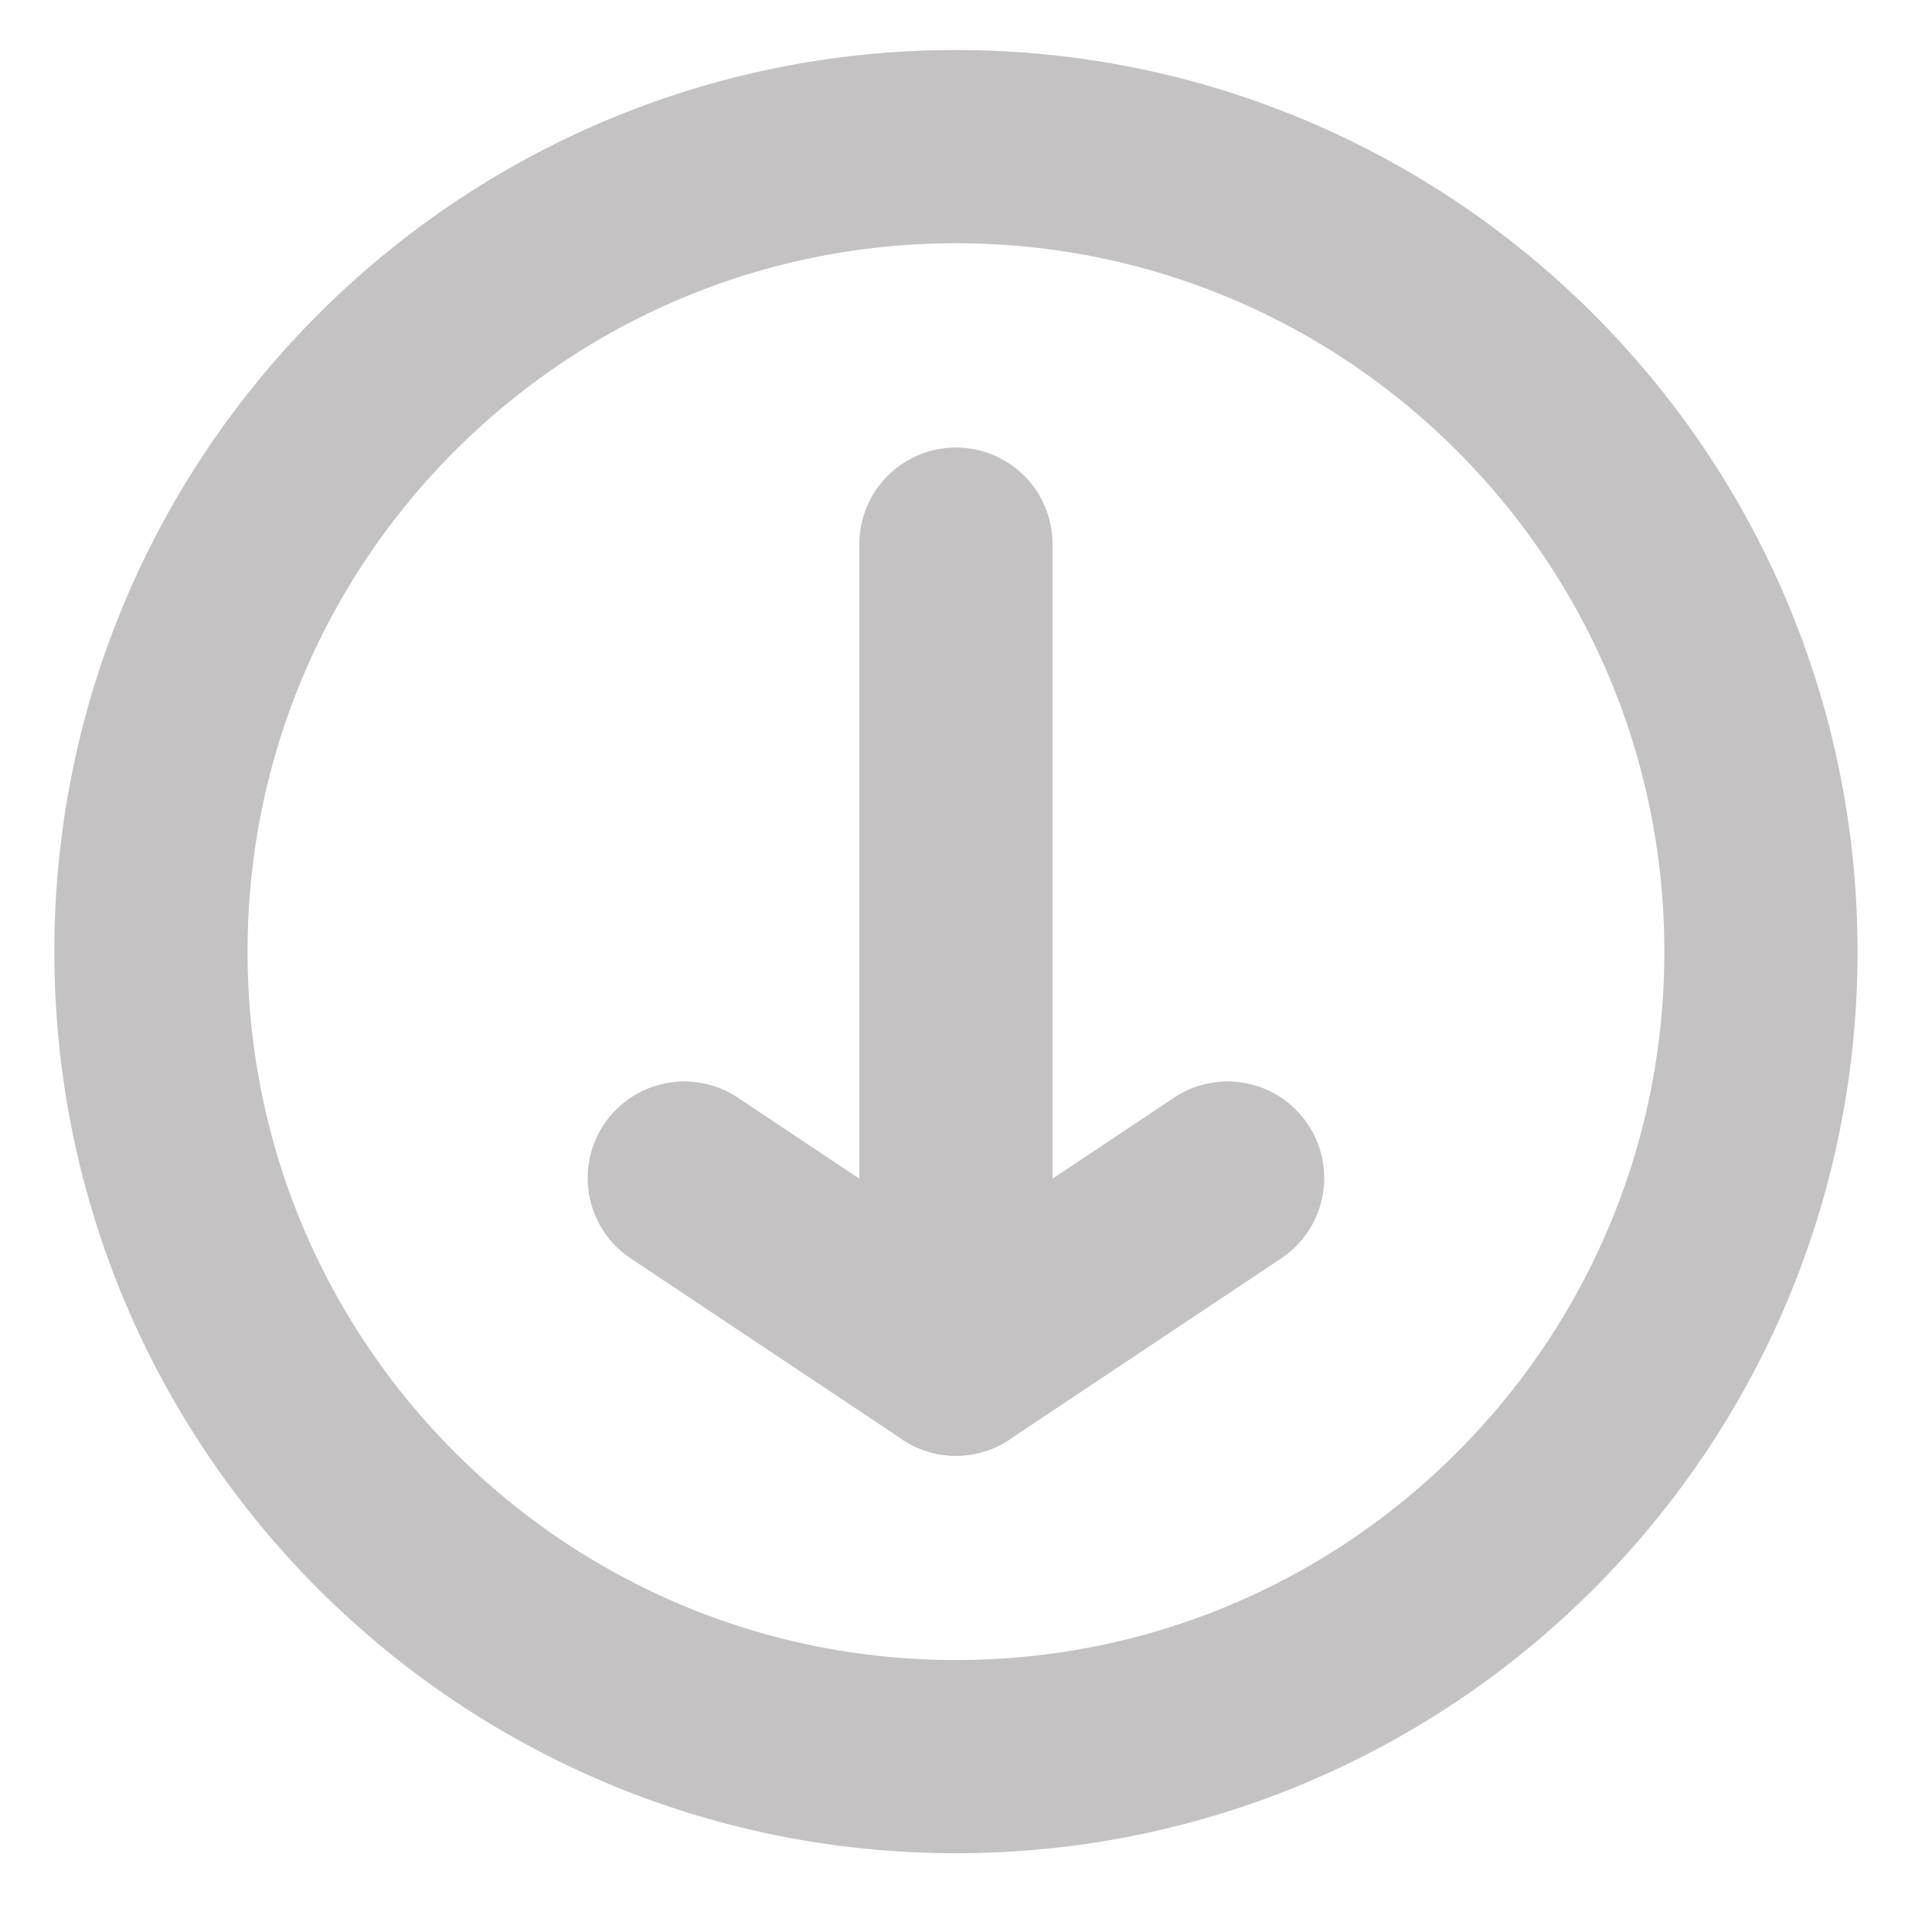 <!DOCTYPE svg PUBLIC "-//W3C//DTD SVG 1.1//EN" "http://www.w3.org/Graphics/SVG/1.1/DTD/svg11.dtd">
<!-- Uploaded to: SVG Repo, www.svgrepo.com, Transformed by: SVG Repo Mixer Tools -->
<svg width="800px" height="800px" viewBox="0 0 64 64" fill="none" xmlns="http://www.w3.org/2000/svg" stroke="#c4c2c2">
<g id="SVGRepo_bgCarrier" stroke-width="0"/>
<g id="SVGRepo_tracerCarrier" stroke-linecap="round" stroke-linejoin="round"/>
<g id="SVGRepo_iconCarrier"> <path d="M31.667 45.024V18.024" stroke="#c4c2c24c2c2" stroke-width="6.4" stroke-linecap="round" stroke-linejoin="round"/> <path d="M22.667 39.024L31.667 45.024L40.666 39.024" stroke="#c4c2c24c2c2" stroke-width="6.4" stroke-linecap="round" stroke-linejoin="round"/> <path d="M31.667 58.191C46.395 58.191 58.334 46.252 58.334 31.524C58.334 16.796 46.395 4.857 31.667 4.857C16.939 4.857 5 16.796 5 31.524C5 46.252 16.939 58.191 31.667 58.191Z" stroke="#c4c2c2" stroke-width="6.4" stroke-linecap="round" stroke-linejoin="round"/> </g>
</svg>